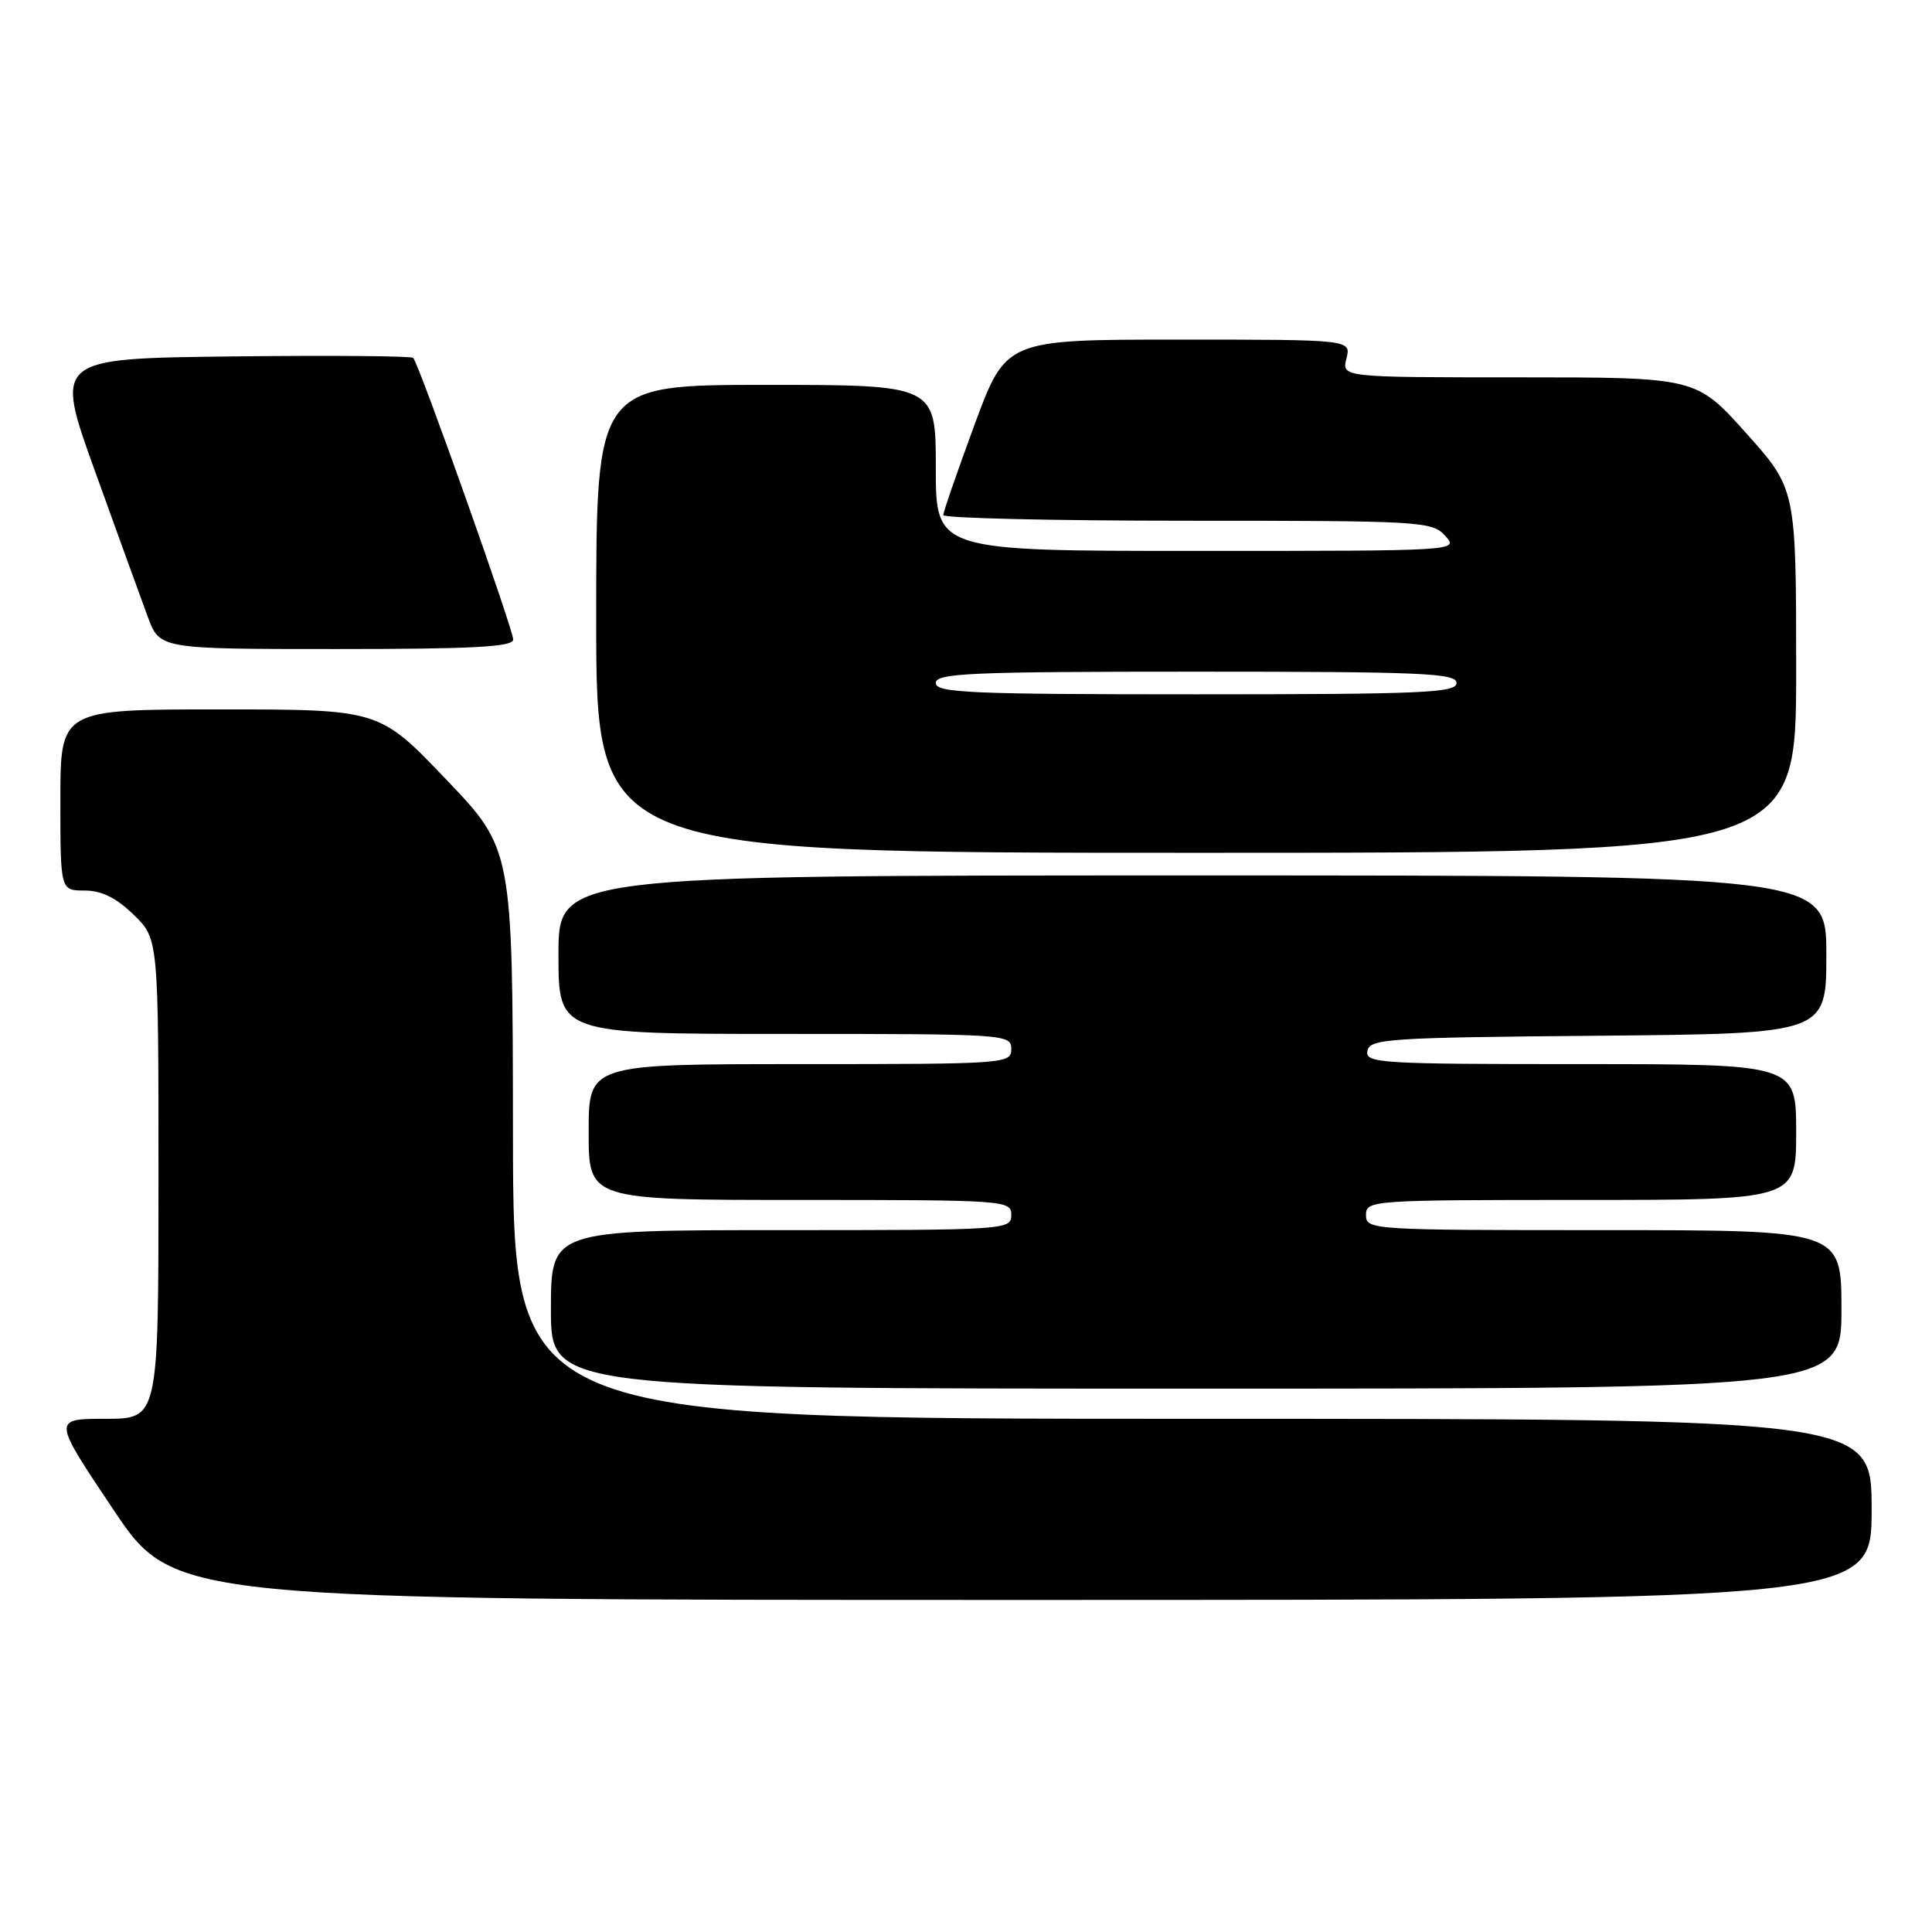 <?xml version="1.0" encoding="UTF-8" standalone="no"?>
<!DOCTYPE svg PUBLIC "-//W3C//DTD SVG 1.1//EN" "http://www.w3.org/Graphics/SVG/1.1/DTD/svg11.dtd" >
<svg xmlns="http://www.w3.org/2000/svg" xmlns:xlink="http://www.w3.org/1999/xlink" version="1.1" viewBox="0 0 256 256">
 <g >
 <path fill="currentColor"
d=" M 248.00 200.00 C 248.00 188.00 248.00 188.00 158.00 188.00 C 68.00 188.00 68.00 188.00 67.97 150.25 C 67.93 112.50 67.93 112.50 59.09 103.25 C 50.25 94.00 50.25 94.00 29.12 94.00 C 8.00 94.00 8.00 94.00 8.00 106.00 C 8.00 118.00 8.00 118.00 11.20 118.00 C 13.45 118.00 15.39 118.95 17.70 121.20 C 21.00 124.39 21.00 124.39 21.00 156.20 C 21.00 188.00 21.00 188.00 13.98 188.00 C 6.96 188.00 6.96 188.00 15.00 200.00 C 23.04 212.00 23.04 212.00 135.52 212.00 C 248.00 212.00 248.00 212.00 248.00 200.00 Z  M 244.00 173.50 C 244.00 163.00 244.00 163.00 212.50 163.00 C 181.67 163.00 181.00 162.96 181.00 161.00 C 181.00 159.05 181.67 159.00 209.50 159.00 C 238.00 159.00 238.00 159.00 238.00 150.00 C 238.00 141.00 238.00 141.00 209.43 141.00 C 182.75 141.00 180.88 140.88 181.19 139.25 C 181.50 137.64 183.88 137.48 211.76 137.24 C 242.00 136.97 242.00 136.97 242.00 126.49 C 242.00 116.00 242.00 116.00 158.00 116.00 C 74.00 116.00 74.00 116.00 74.00 126.50 C 74.00 137.00 74.00 137.00 104.00 137.00 C 133.33 137.00 134.00 137.04 134.00 139.00 C 134.00 140.95 133.33 141.00 106.00 141.00 C 78.00 141.00 78.00 141.00 78.00 150.00 C 78.00 159.00 78.00 159.00 106.00 159.00 C 133.33 159.00 134.00 159.05 134.00 161.00 C 134.00 162.96 133.33 163.00 103.50 163.00 C 73.00 163.00 73.00 163.00 73.00 173.50 C 73.00 184.00 73.00 184.00 158.50 184.00 C 244.00 184.00 244.00 184.00 244.00 173.50 Z  M 238.00 88.90 C 238.00 64.80 238.00 64.80 231.38 57.40 C 224.75 50.00 224.75 50.00 201.27 50.00 C 177.78 50.00 177.78 50.00 178.41 47.50 C 179.04 45.00 179.04 45.00 156.17 45.00 C 133.30 45.00 133.30 45.00 129.14 56.25 C 126.86 62.44 124.99 67.84 124.99 68.25 C 125.00 68.66 139.56 69.00 157.35 69.00 C 188.42 69.00 189.76 69.08 191.50 71.00 C 193.31 73.00 193.25 73.00 158.65 73.00 C 124.00 73.00 124.00 73.00 124.00 62.00 C 124.00 51.00 124.00 51.00 101.50 51.00 C 79.00 51.00 79.00 51.00 79.00 82.00 C 79.00 113.00 79.00 113.00 158.50 113.00 C 238.00 113.00 238.00 113.00 238.00 88.90 Z  M 68.00 84.74 C 68.00 83.37 55.51 48.17 54.75 47.42 C 54.50 47.17 43.70 47.08 30.75 47.23 C 7.20 47.50 7.20 47.50 12.61 62.50 C 15.58 70.75 18.72 79.41 19.59 81.75 C 21.17 86.00 21.17 86.00 44.58 86.00 C 62.75 86.00 68.00 85.72 68.00 84.74 Z  M 124.00 90.50 C 124.00 89.20 128.50 89.00 158.50 89.00 C 188.50 89.00 193.00 89.20 193.00 90.50 C 193.00 91.80 188.50 92.00 158.50 92.00 C 128.50 92.00 124.00 91.80 124.00 90.50 Z "/>
</g>
</svg>